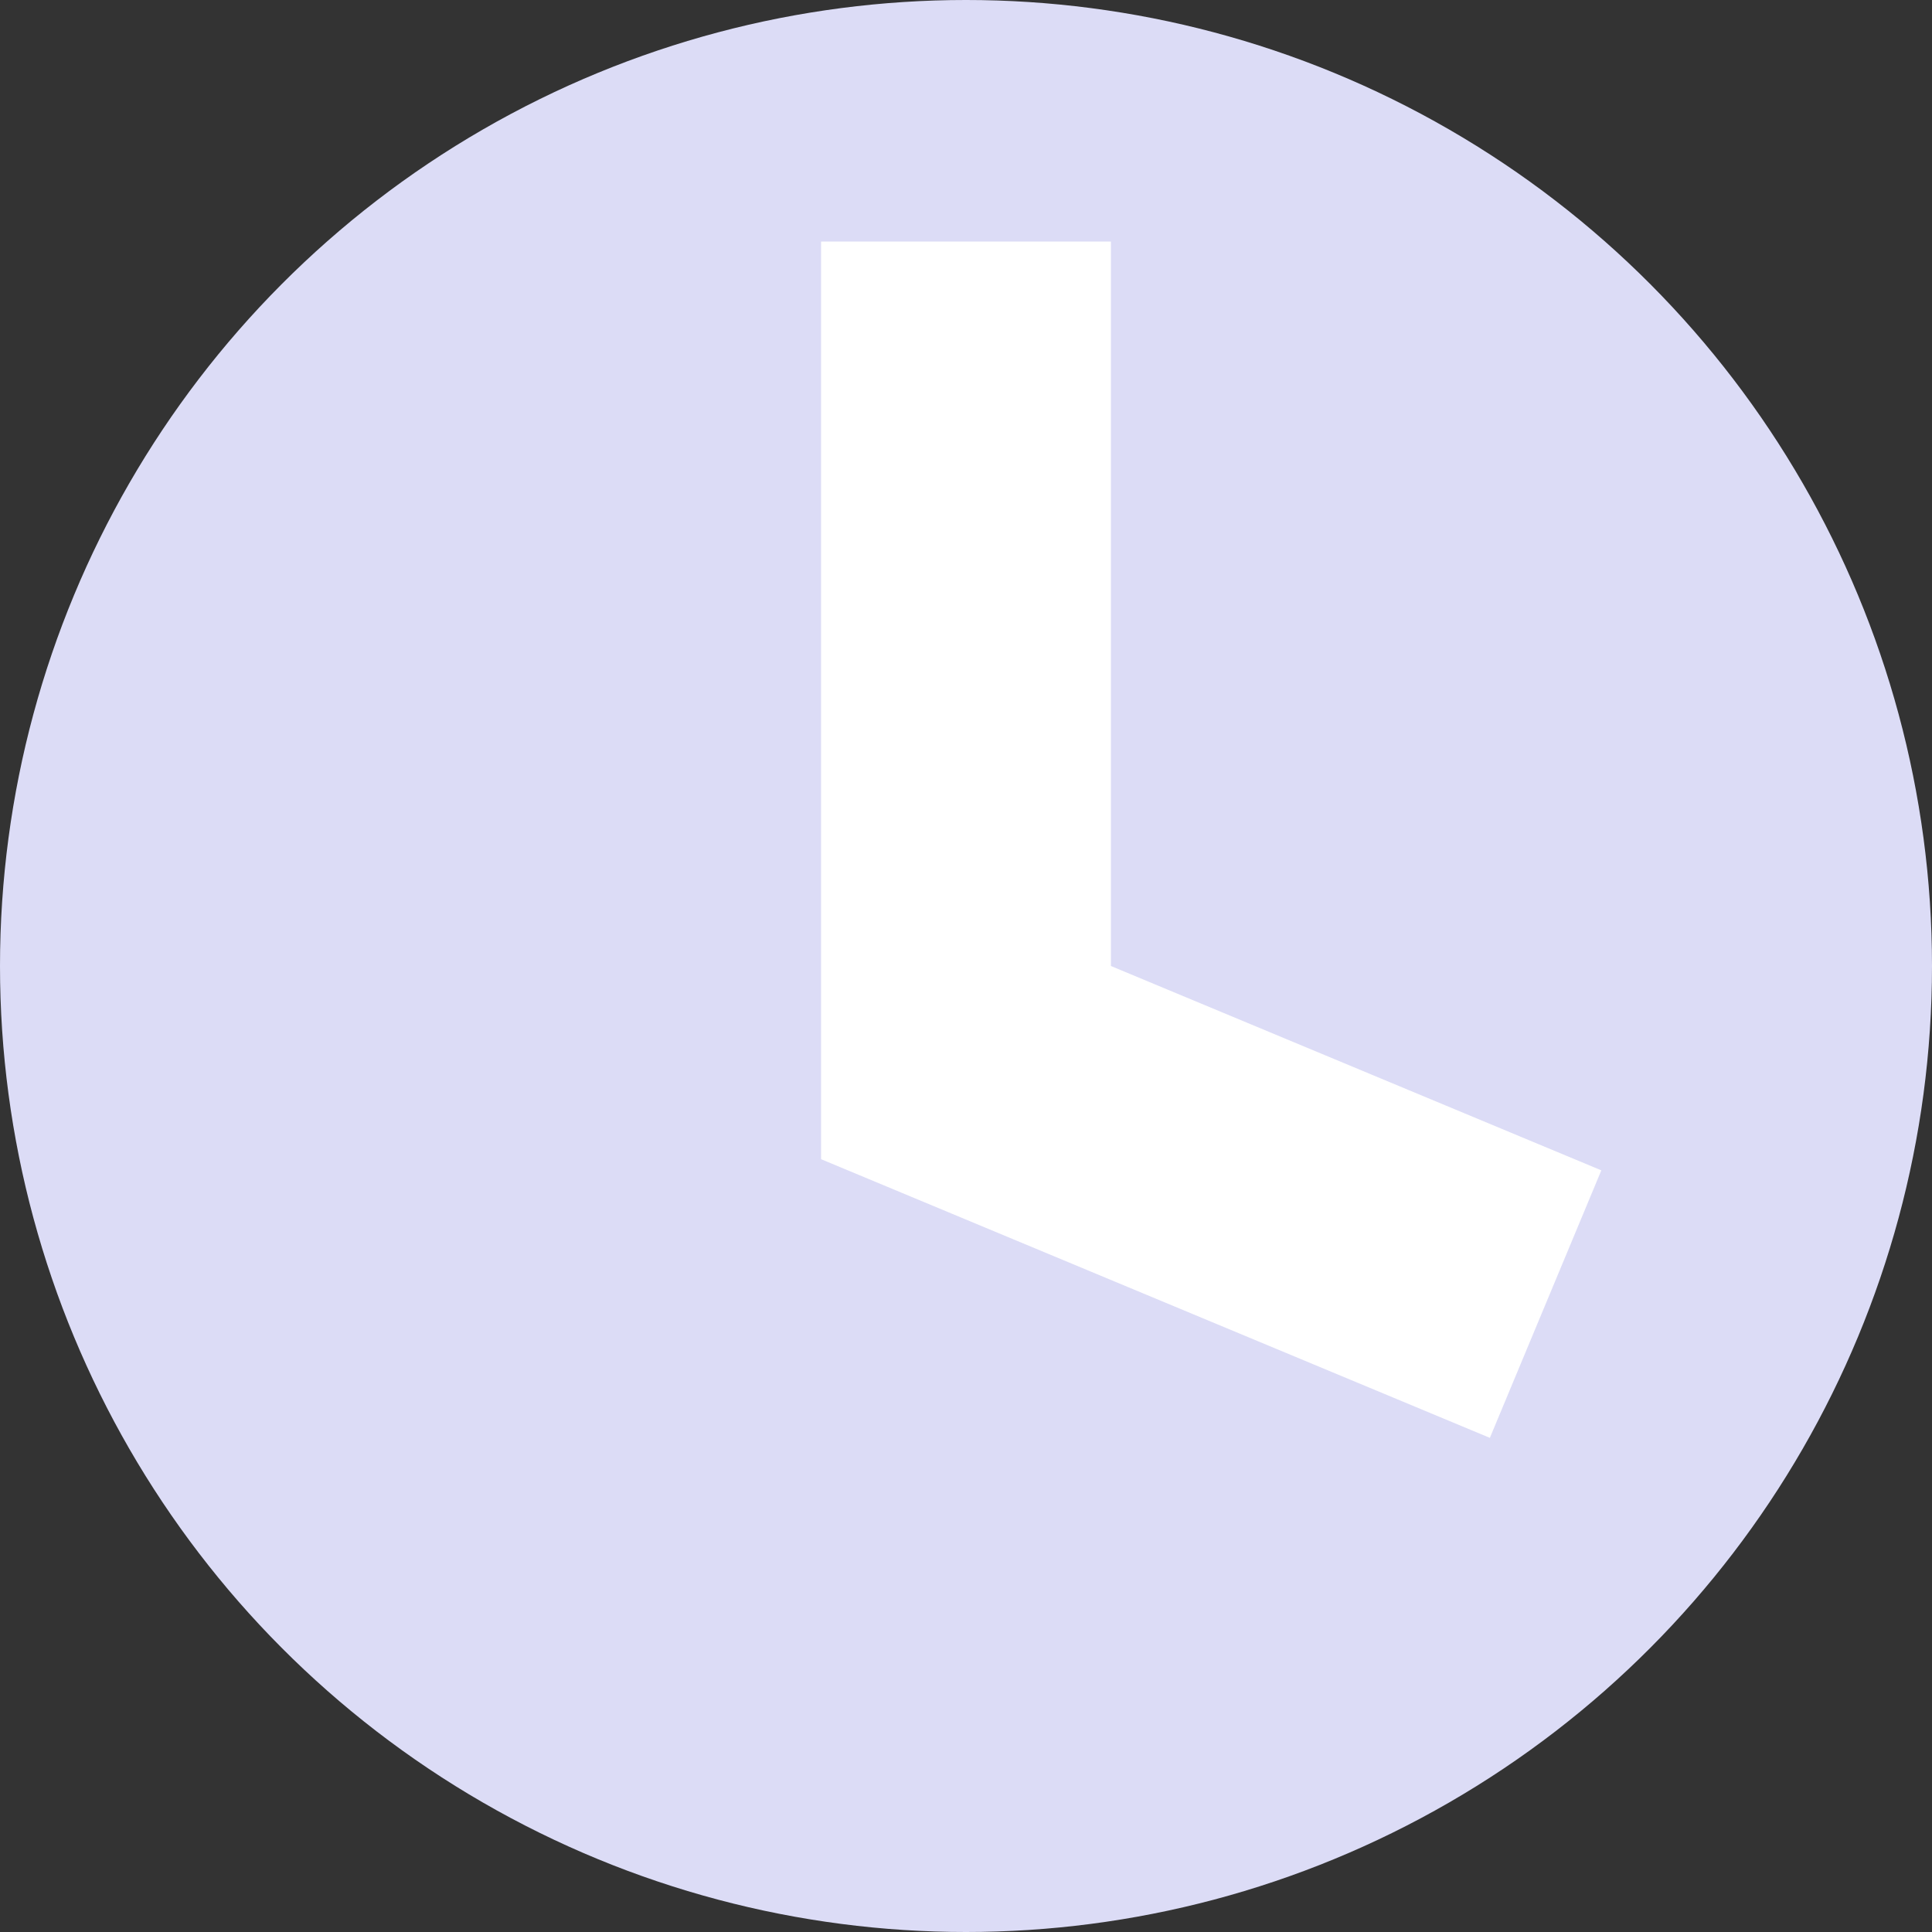 <svg width="20" height="20" viewBox="0 0 20 20" fill="none" xmlns="http://www.w3.org/2000/svg">
<rect x="0" y="0" width="20" height="20" fill="#333333" stroke="none"/>
<g id="Group 1321315356">
<circle id="Ellipse 354" cx="10" cy="10" r="10" fill="#DCDCF6"/>
<path id="Vector 2199" d="M16 13.5L10 11V2.5" stroke="white" stroke-width="3"/>
</g>
</svg>
